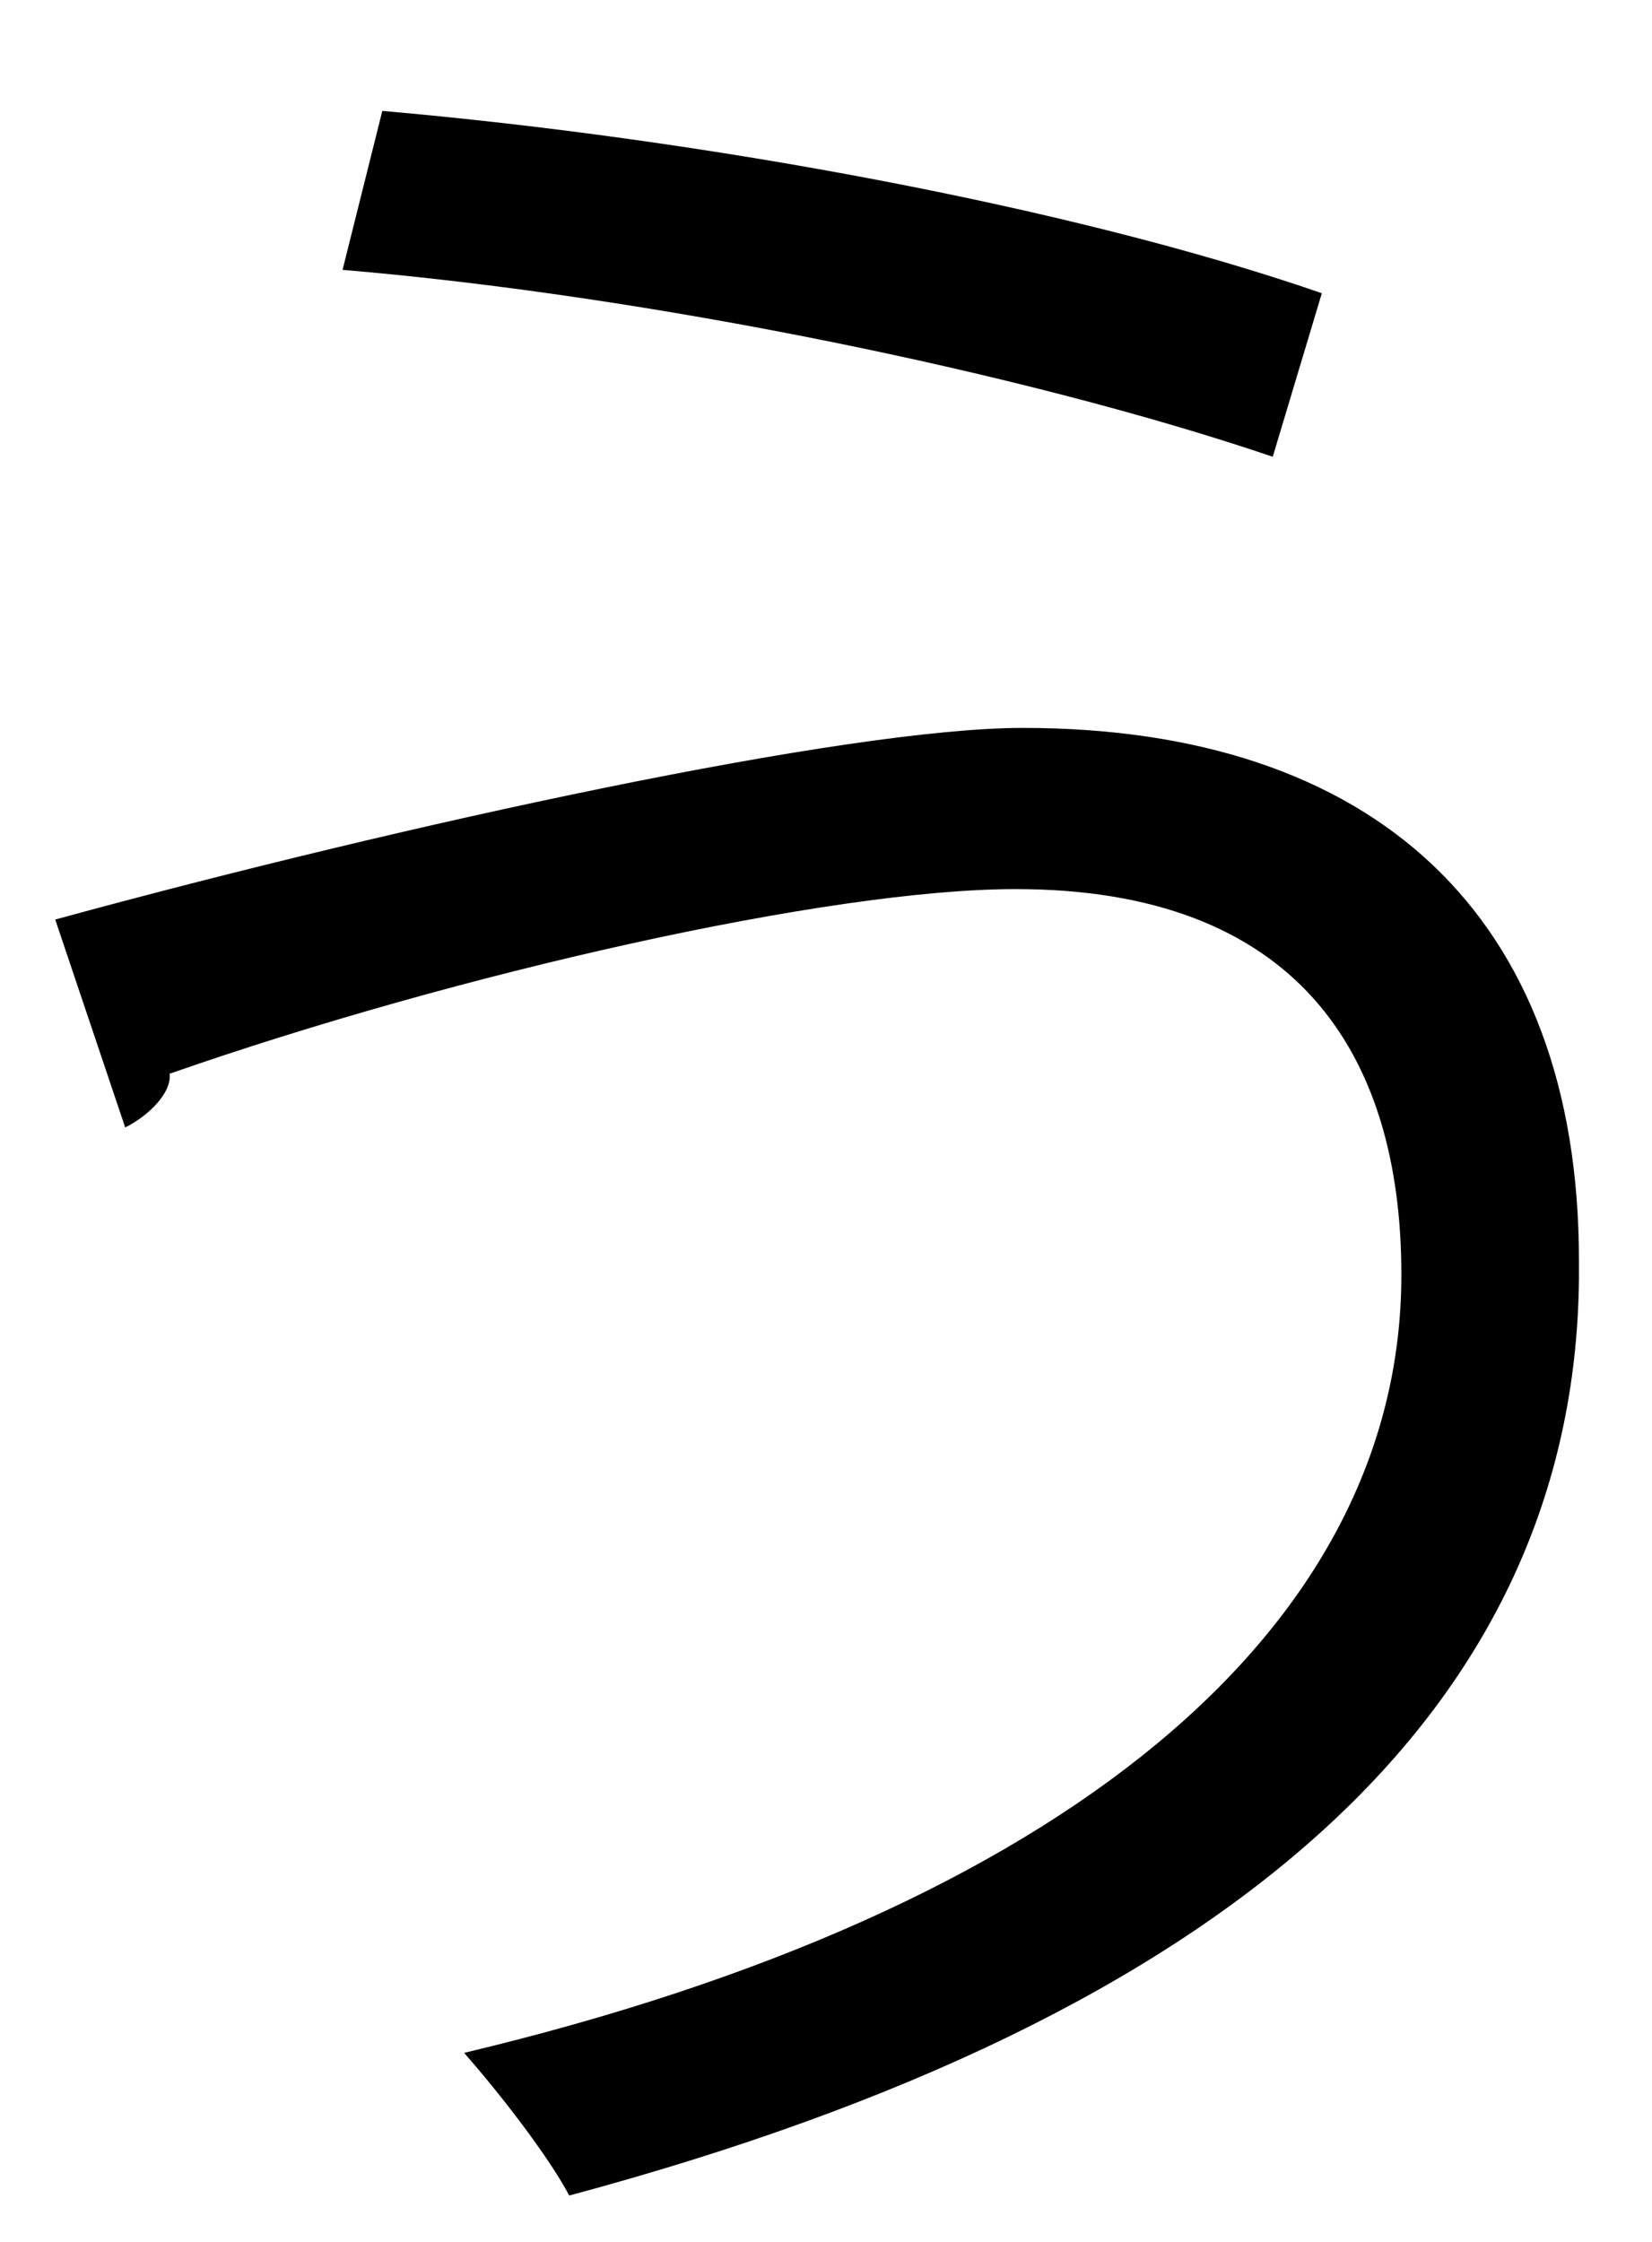 <?xml version="1.0" encoding="UTF-8" standalone="no"?>
<!DOCTYPE svg PUBLIC "-//W3C//DTD SVG 1.1//EN" "http://www.w3.org/Graphics/SVG/1.1/DTD/svg11.dtd">
<svg width="100%" height="100%" viewBox="0 0 14 19" version="1.1" xmlns="http://www.w3.org/2000/svg" xmlns:xlink="http://www.w3.org/1999/xlink" xml:space="preserve" xmlns:serif="http://www.serif.com/" style="fill-rule:evenodd;clip-rule:evenodd;stroke-linejoin:round;stroke-miterlimit:2;">
    <g transform="matrix(1,0,0,1,-478,-328)">
        <g id="u" transform="matrix(1,0,0,1,481.24,346.607)">
            <path d="M0,-17.667C2.713,-17.43 5.843,-16.855 7.962,-16.122L7.546,-14.736C5.446,-15.449 2.238,-16.103 -0.337,-16.32L0,-17.667ZM-2.772,-10.814C0.198,-11.626 3.941,-12.438 5.427,-12.438C8.397,-12.438 10.141,-10.854 10.141,-7.923L10.141,-7.764C10.101,-4.16 7.269,-1.525 1.584,0C1.406,-0.337 0.99,-0.872 0.693,-1.209C5.764,-2.417 8.636,-4.793 8.636,-7.804C8.636,-9.705 7.725,-11.072 5.367,-11.072C3.783,-11.072 0.634,-10.359 -1.803,-9.507C-1.782,-9.349 -1.98,-9.15 -2.179,-9.052L-2.772,-10.814Z" style="fill-rule:nonzero;"/>
        </g>
    </g>
</svg>
